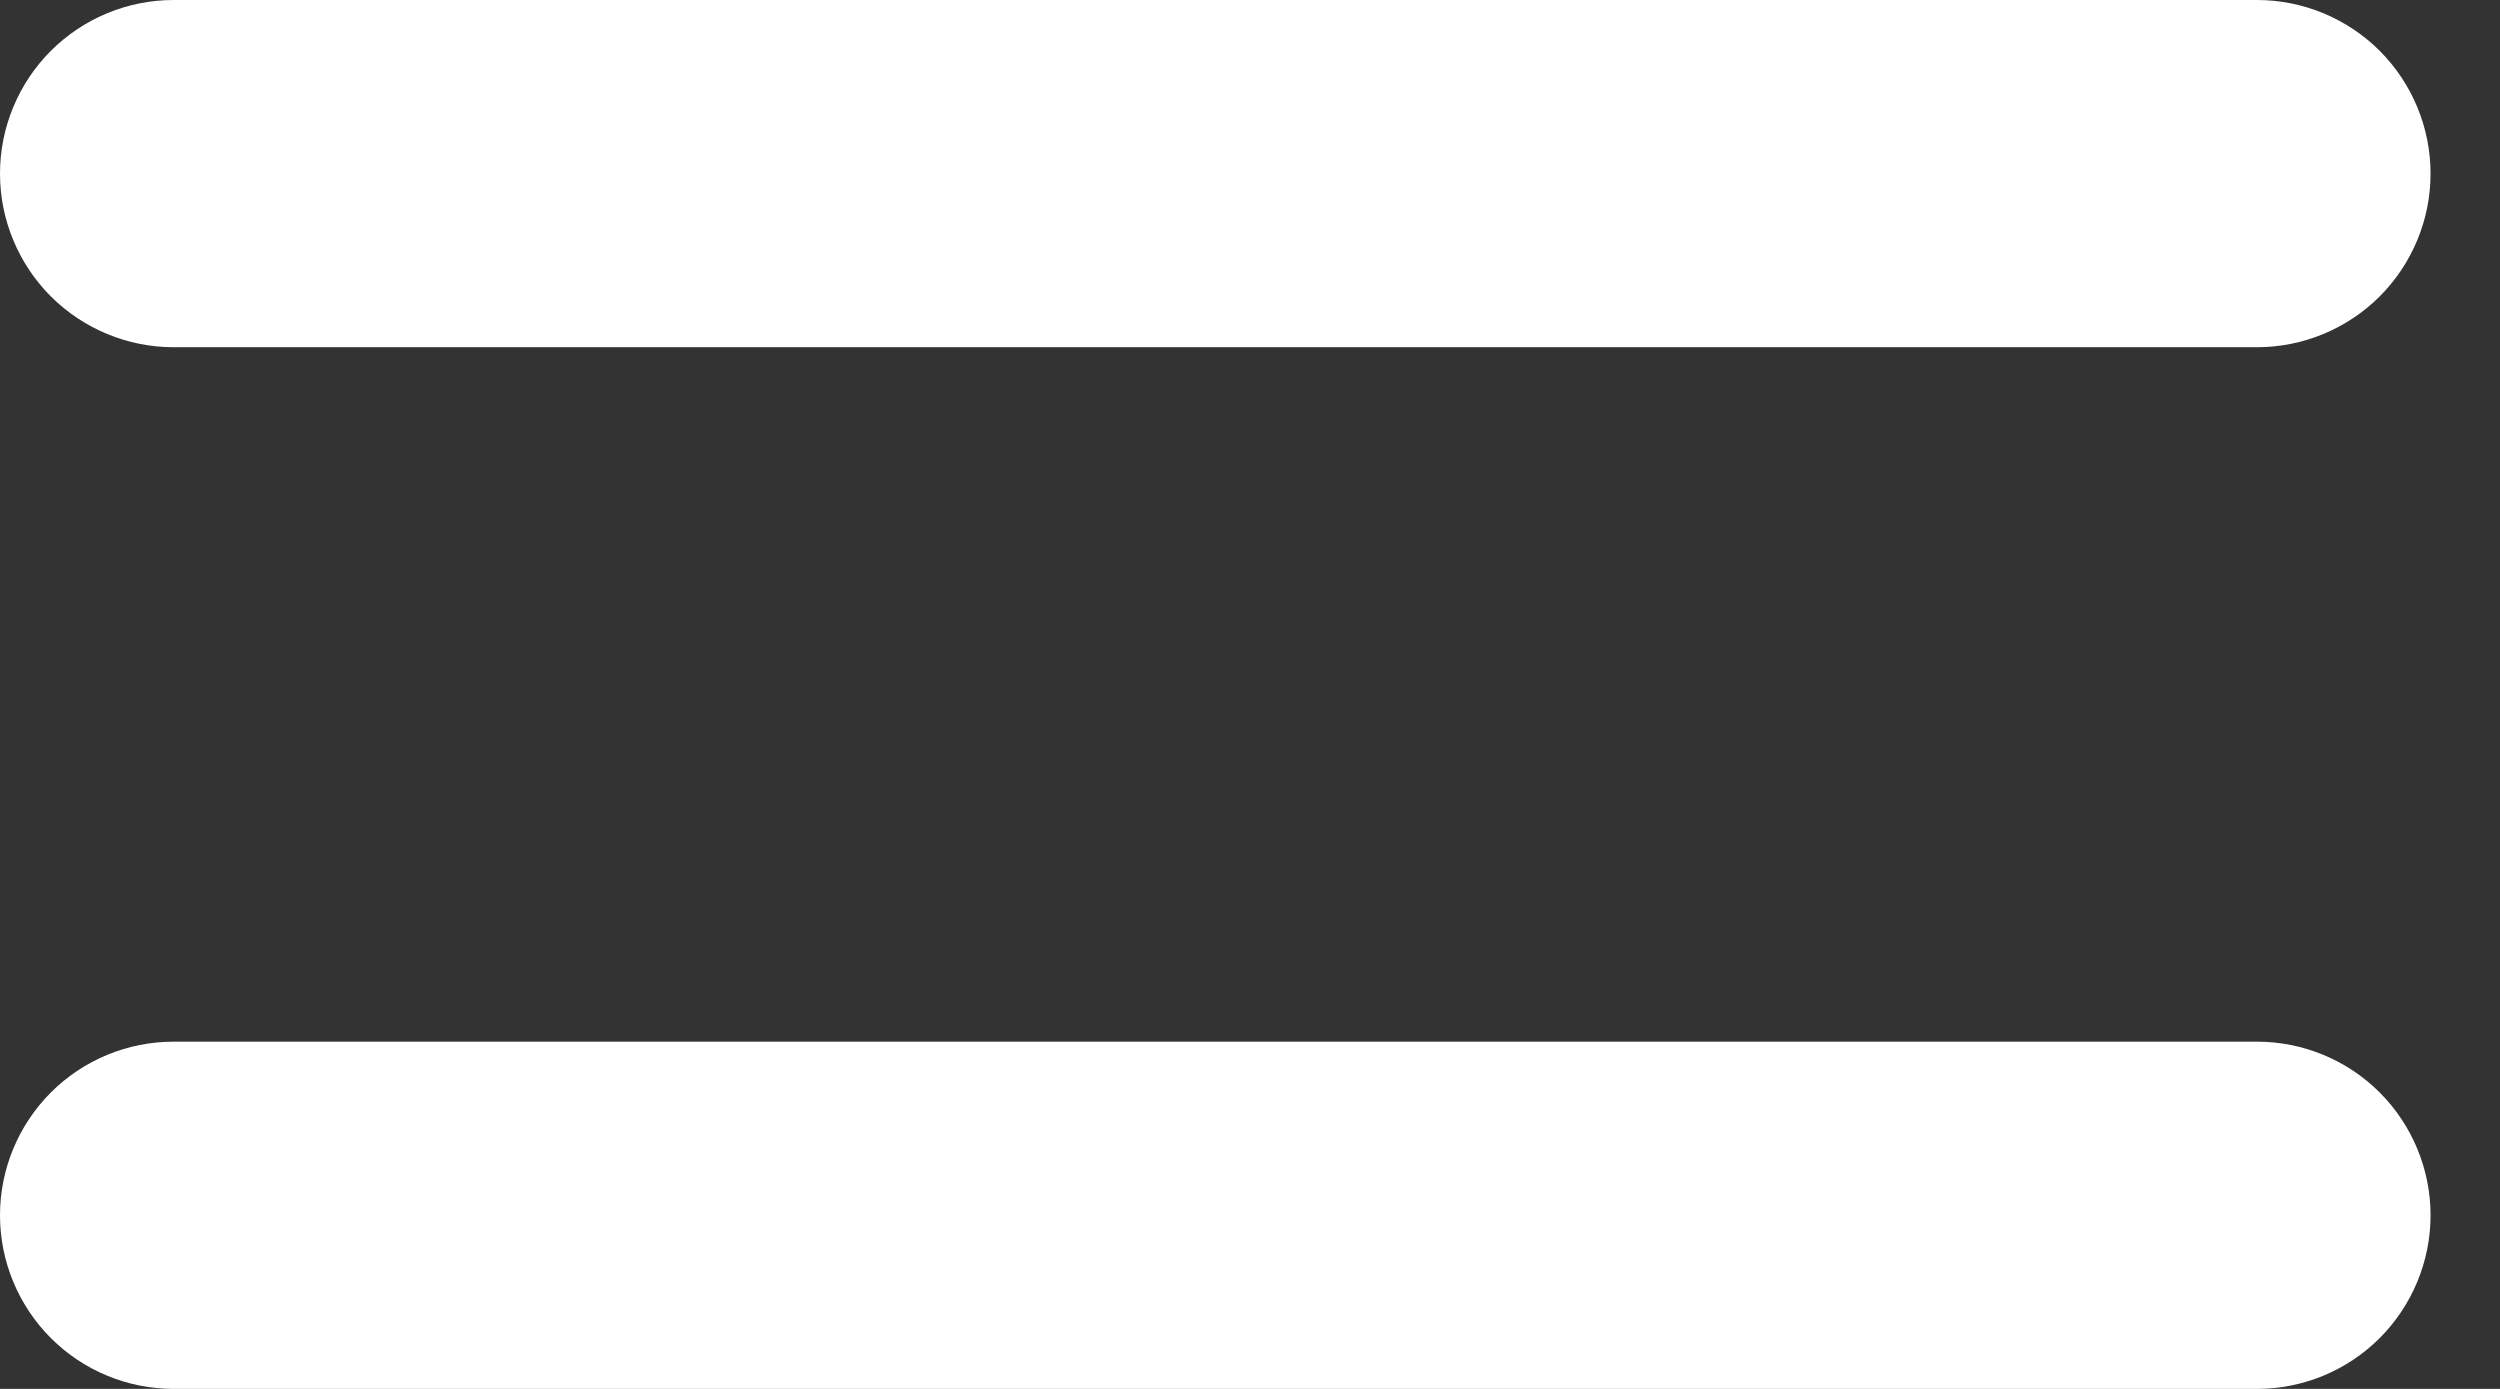 <svg width="27" height="15" viewBox="0 0 27 15" fill="none" xmlns="http://www.w3.org/2000/svg">
<rect x="0" y="0" width="27" height="15" fill="#333333" stroke="none"/>
<path d="M24.375 3.75H1.875C1.378 3.75 0.901 3.552 0.549 3.201C0.198 2.849 0 2.372 0 1.875C0 1.378 0.198 0.901 0.549 0.549C0.901 0.198 1.378 0 1.875 0H24.375C24.872 0 25.349 0.198 25.701 0.549C26.052 0.901 26.25 1.378 26.25 1.875C26.25 2.372 26.052 2.849 25.701 3.201C25.349 3.552 24.872 3.75 24.375 3.75ZM24.375 15H1.875C1.378 15 0.901 14.803 0.549 14.451C0.198 14.099 0 13.622 0 13.125C0 12.628 0.198 12.151 0.549 11.799C0.901 11.447 1.378 11.25 1.875 11.25H24.375C24.872 11.25 25.349 11.447 25.701 11.799C26.052 12.151 26.25 12.628 26.25 13.125C26.25 13.622 26.052 14.099 25.701 14.451C25.349 14.803 24.872 15 24.375 15Z" fill="white"/>
</svg>
